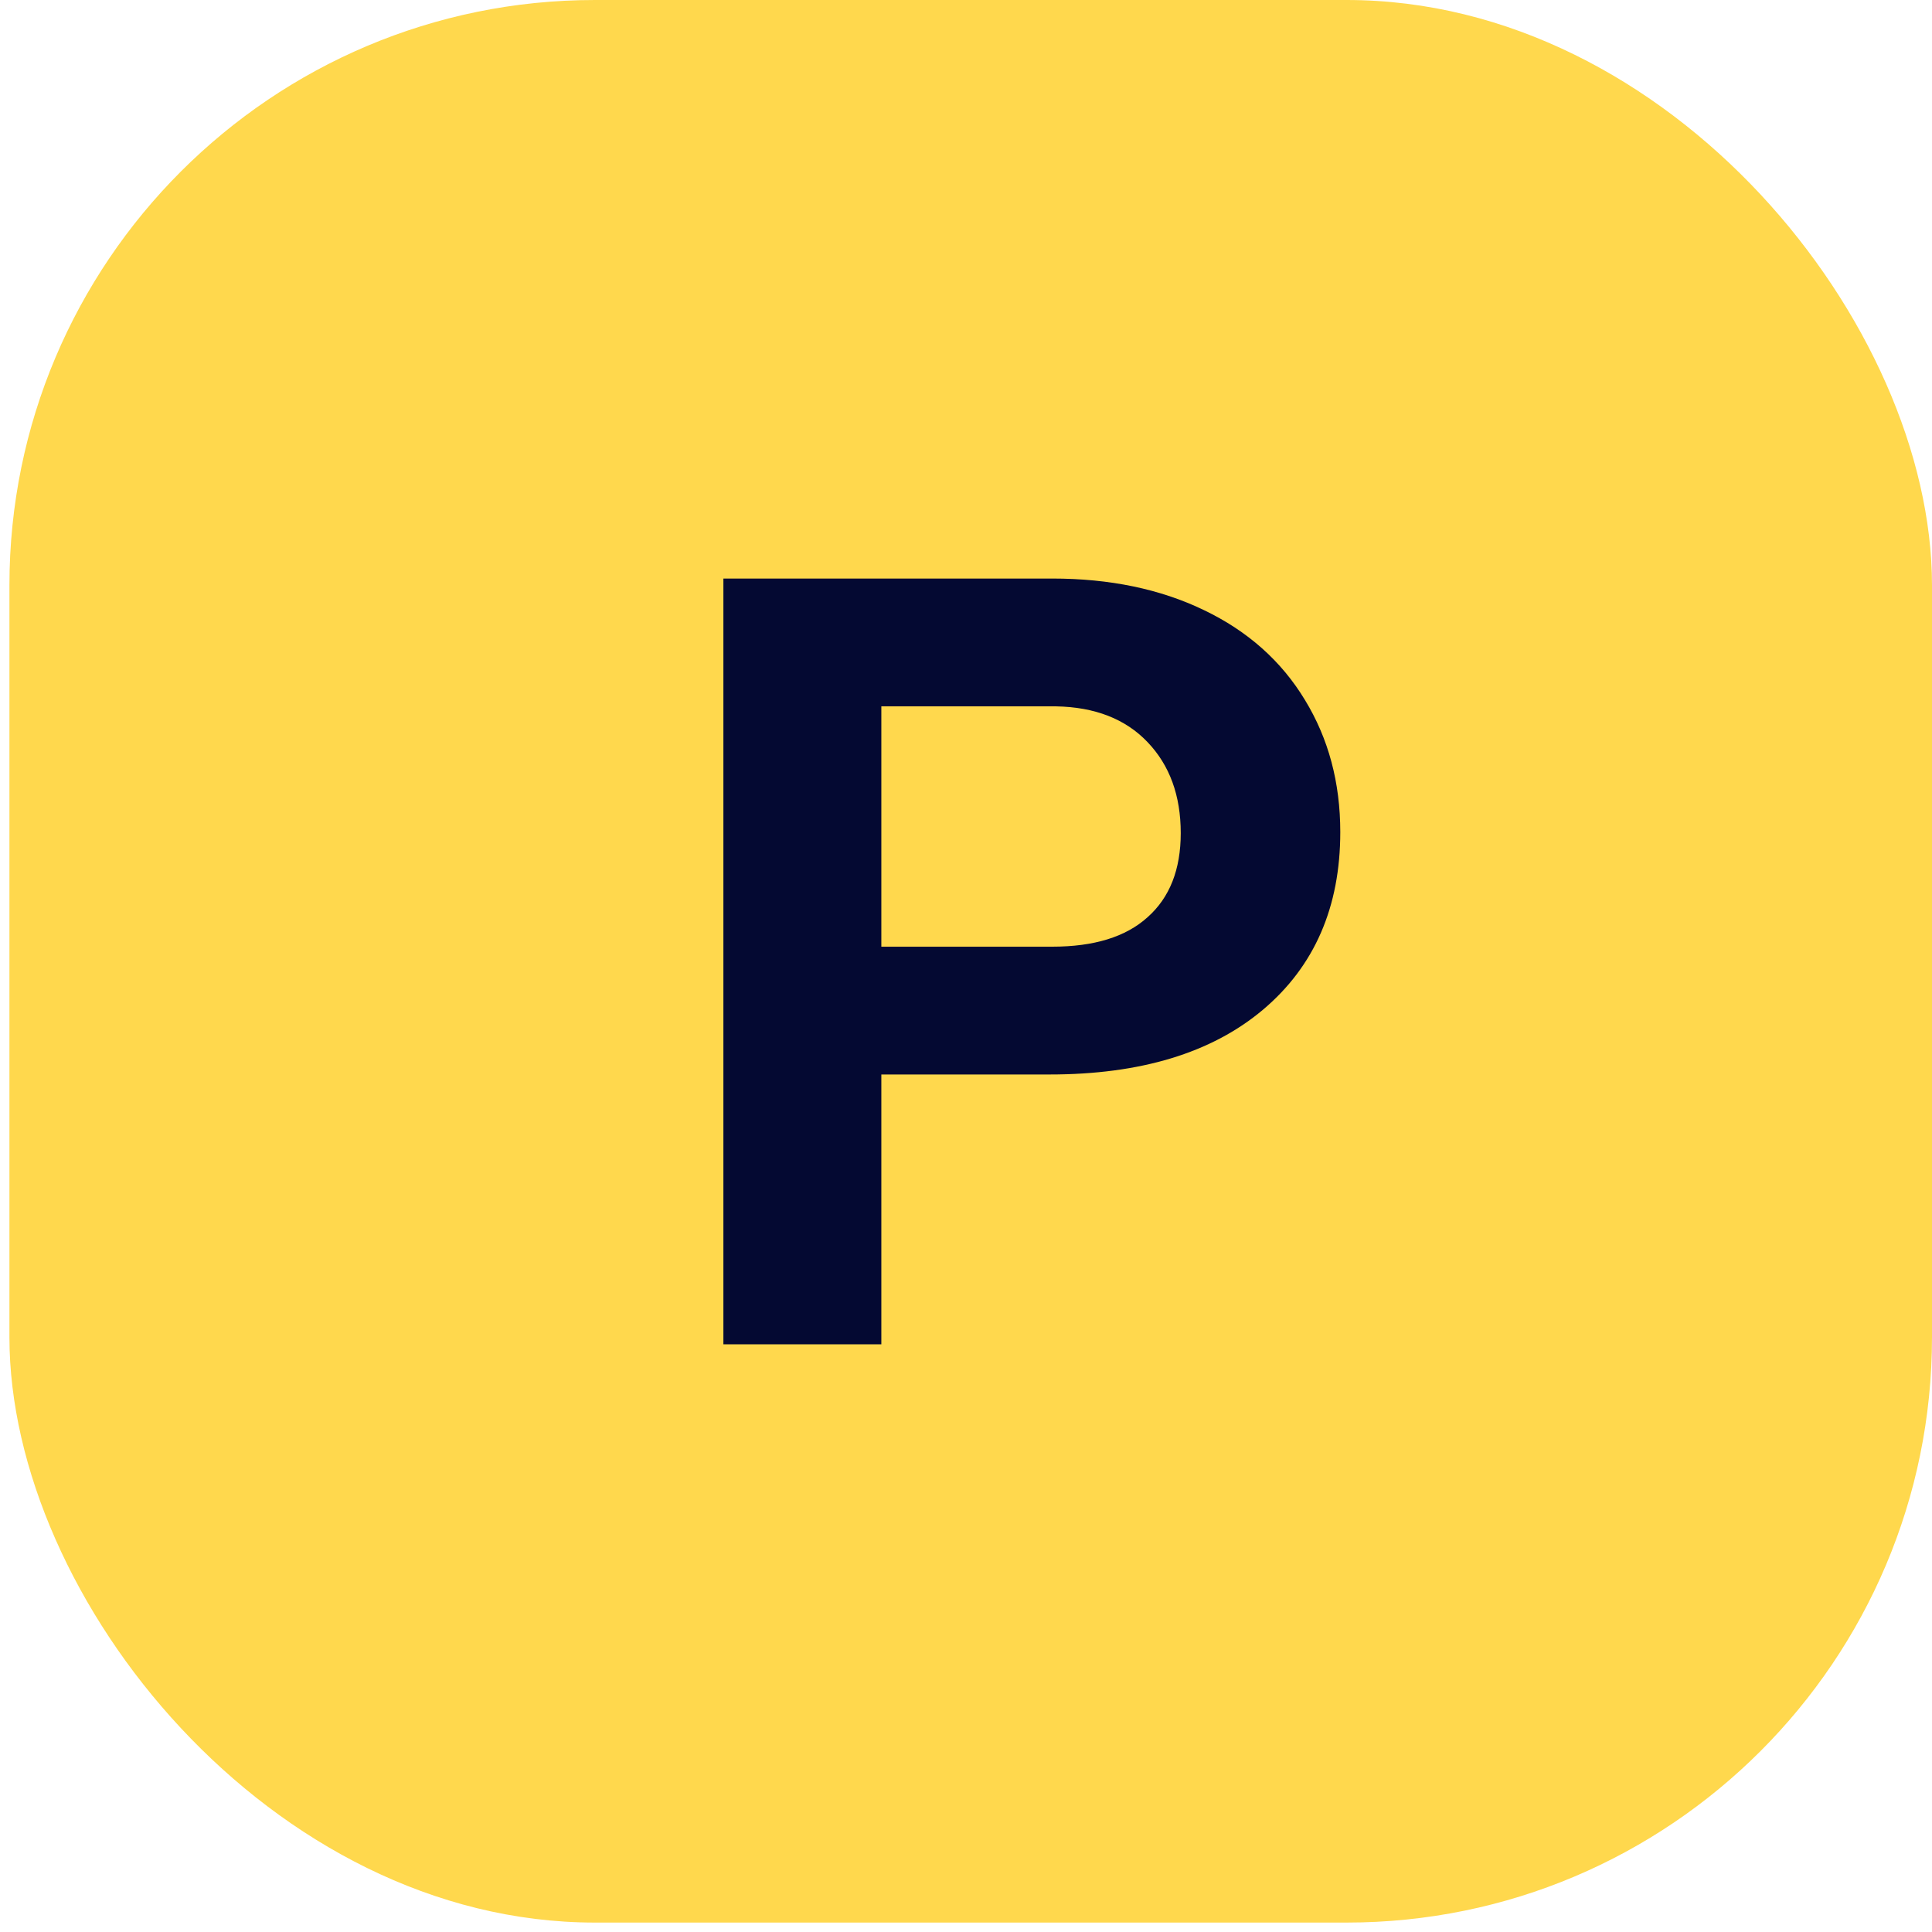 <svg width="33" height="33" viewBox="0 0 33 33" fill="none" xmlns="http://www.w3.org/2000/svg">
<rect x="0.161" width="32.839" height="32.839" rx="10" fill="#FFD84D"/>
<path d="M15.054 18.353V22.962H12.356V9.882H17.974C18.957 9.882 19.82 10.062 20.564 10.421C21.313 10.78 21.888 11.292 22.29 11.957C22.692 12.616 22.893 13.367 22.893 14.212C22.893 15.493 22.452 16.506 21.571 17.248C20.695 17.985 19.481 18.353 17.929 18.353H15.054ZM15.054 16.17H17.974C18.687 16.17 19.23 16.003 19.601 15.667C19.979 15.332 20.168 14.853 20.168 14.23C20.168 13.589 19.979 13.071 19.601 12.676C19.224 12.28 18.702 12.077 18.037 12.065H15.054V16.17Z" fill="#040932"/>
</svg>
